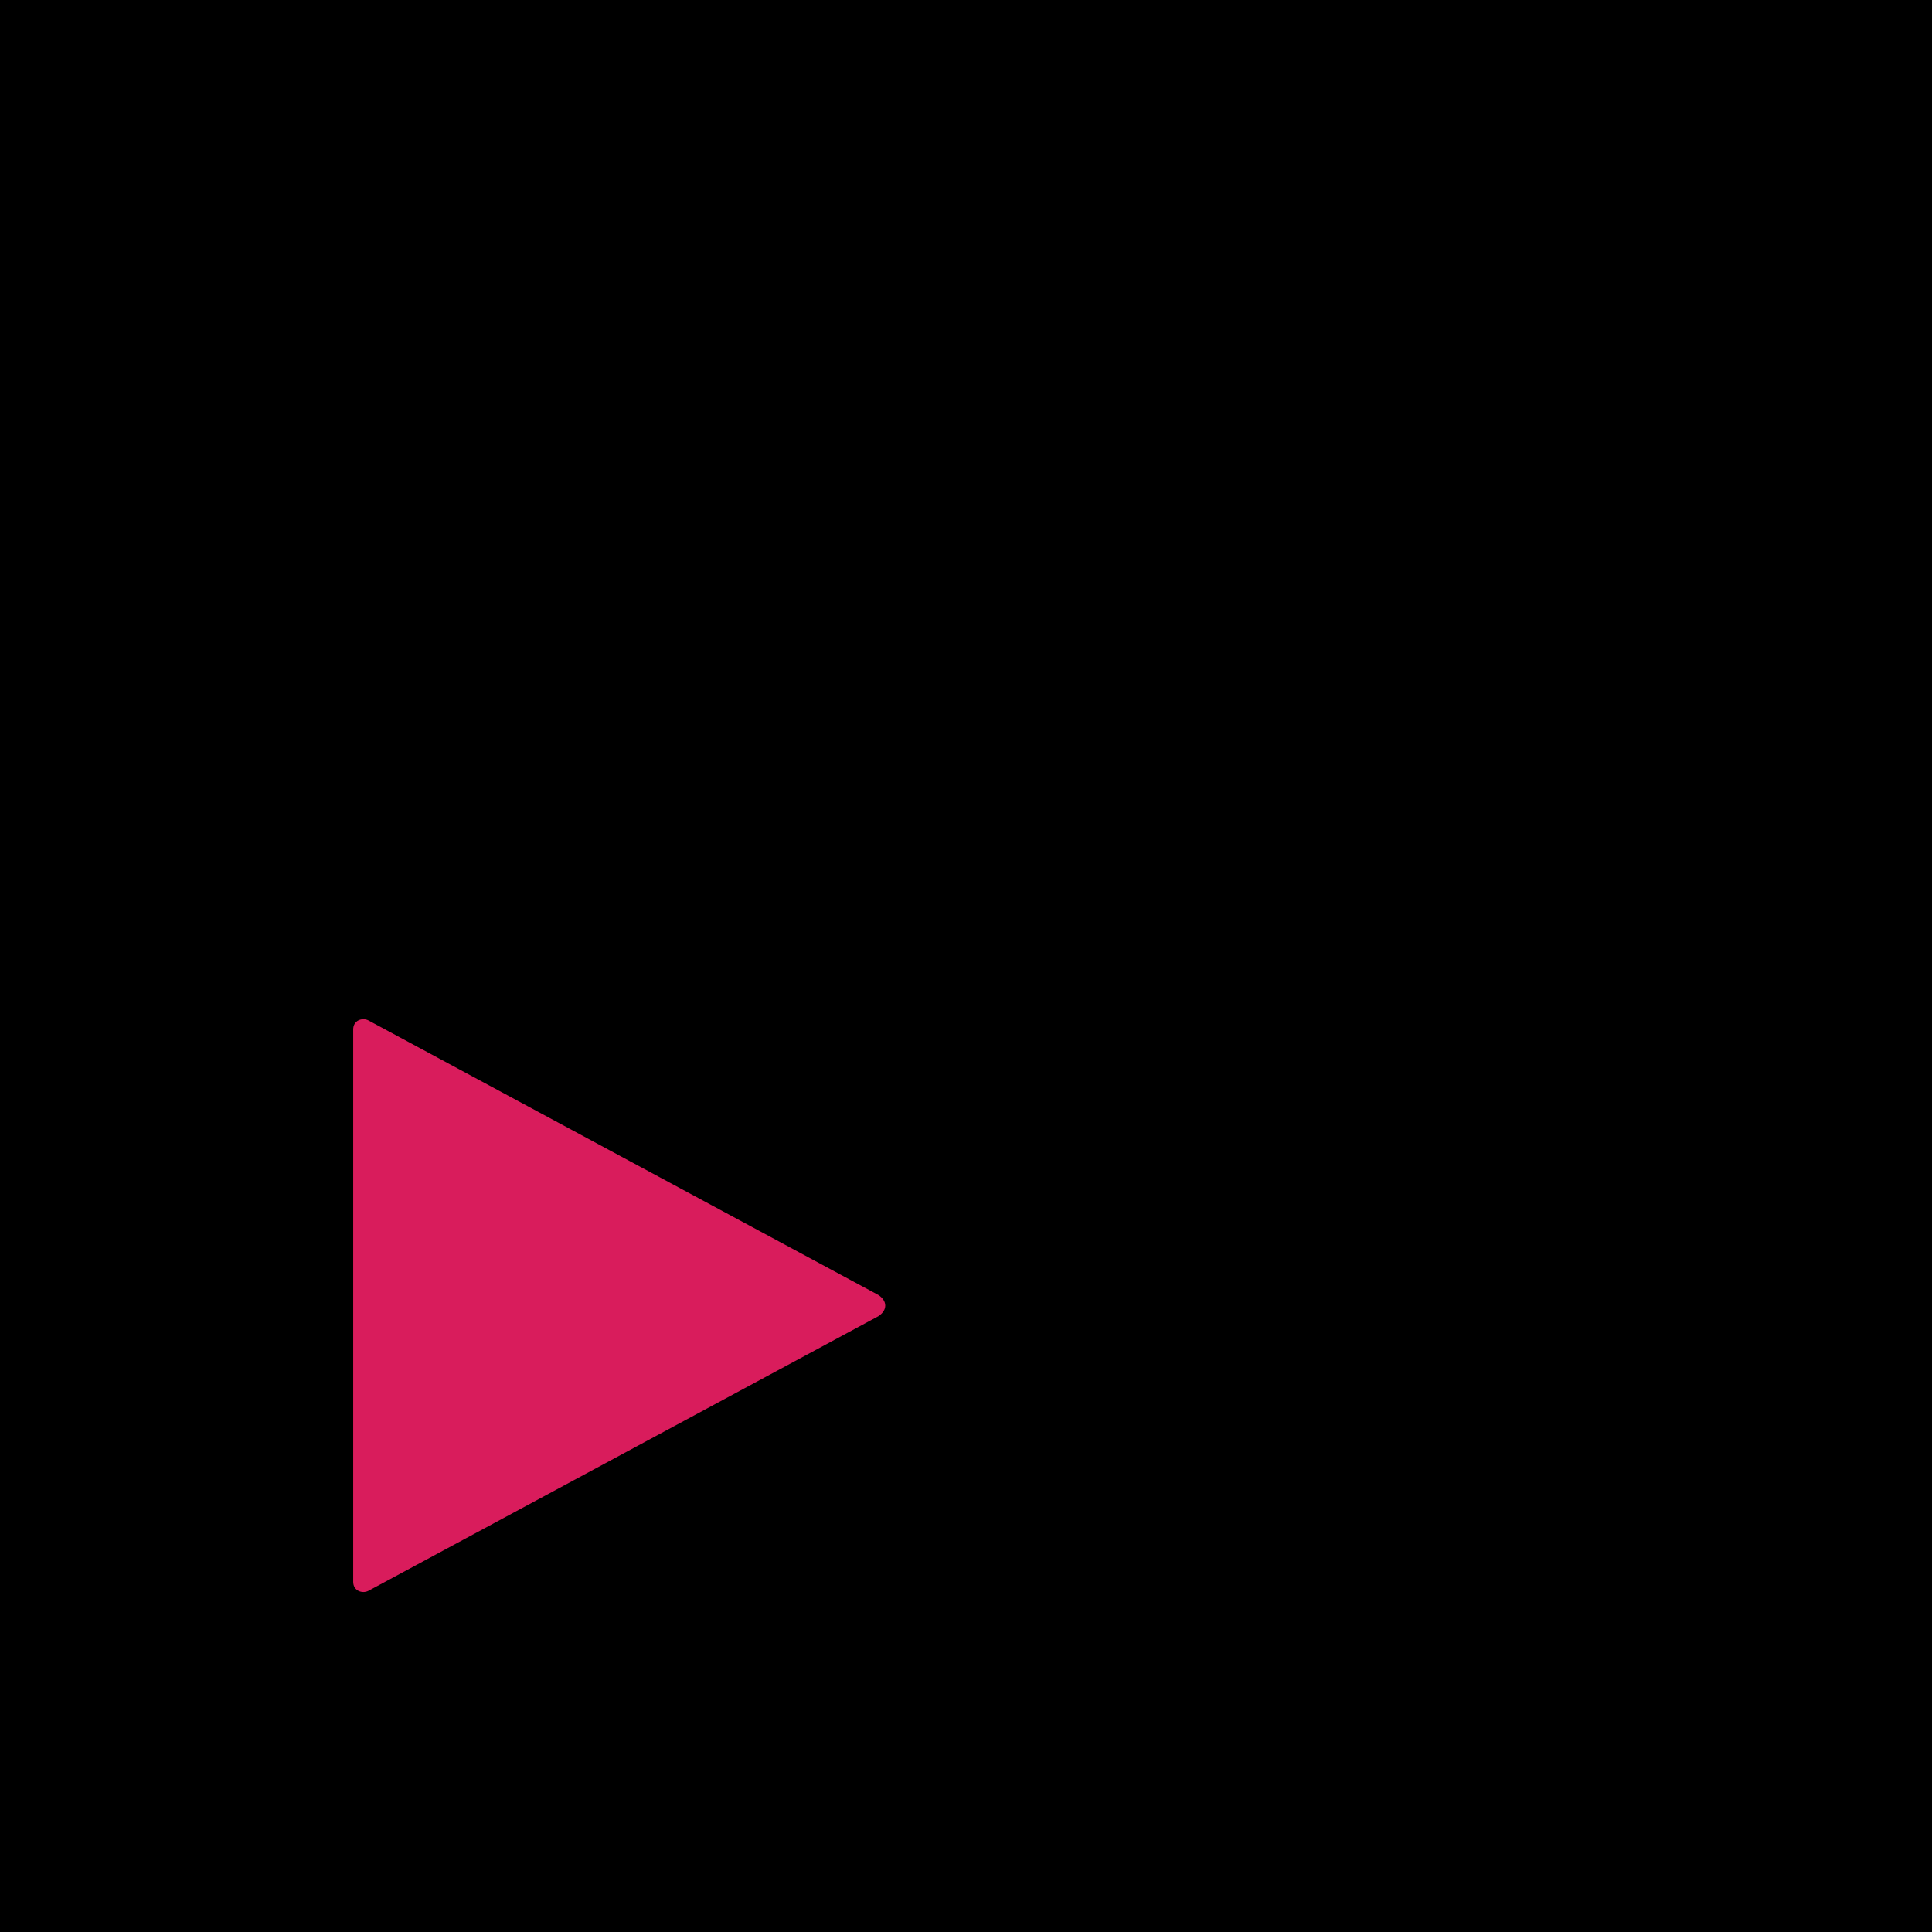 <svg version="1.1" xmlns="http://www.w3.org/2000/svg" xmlns:xlink="http://www.w3.org/1999/xlink" x="0px" y="0px" viewBox="0 0 64 64" style="enable-background:new 0 0 64 64" xml:space="preserve">
  <rect width="64" height="64"/>
  <g>
    <path d="M29.1,43.6l-16.9,9.1c-0.2,0.1-0.5,0-0.5-0.3V34.1c0-0.3,0.3-0.4,0.5-0.3l16.9,9.1 C29.4,43.1,29.4,43.4,29.1,43.6z" style="fill:#D91C5C"/>
    <path class="st1" d="m29.1 21-16.9 9.1c-.2.1-.5 0-.5-.3V11.6c0-.3.3-.4.5-.3l16.9 9.1C29.4 20.5 29.4 20.9 29.1 21zM13.4 32.3l16.9 9.1c.2.1.5 0 .5-.3V22.8c0-.3-.3-.4-.5-.3l-16.9 9.1C13.2 31.8 13.2 32.1 13.4 32.3zM13.4 9.8l16.9 9.1c.2.1.5 0 .5-.3V.4c0-.3-.3-.4-.5-.3L13.4 9.2C13.2 9.3 13.2 9.7 13.4 9.8zM13.5 54.8 30.3 64c.2.1.5 0 .5-.3V45.4c0-.3-.3-.4-.5-.3l-16.9 9.1C13.2 54.3 13.2 54.7 13.5 54.8zM34.9 43.6l16.9 9.1c.2.1.5 0 .5-.3V34.1c0-.3-.3-.4-.5-.3l-16.9 9.1C34.6 43.1 34.6 43.4 34.9 43.6zM34.9 21l16.9 9.1c.2.1.5 0 .5-.3V11.6c0-.3-.3-.4-.5-.3l-16.9 9.1C34.6 20.5 34.6 20.9 34.9 21zM50.6 32.3l-16.9 9.1c-.2.1-.5 0-.5-.3V22.8c0-.3.3-.4.5-.3l16.9 9.1C50.8 31.8 50.8 32.1 50.6 32.3zM50.6 9.8l-16.9 9.1c-.2.1-.5 0-.5-.3V.4c0-.3.3-.4.5-.3l16.9 9.1C50.8 9.3 50.8 9.7 50.6 9.8zM50.5 54.8 33.7 64c-.2.1-.5 0-.5-.3V45.4c0-.3.3-.4.5-.3l16.9 9.1C50.8 54.3 50.8 54.7 50.5 54.8z"/>
  </g>
</svg>
